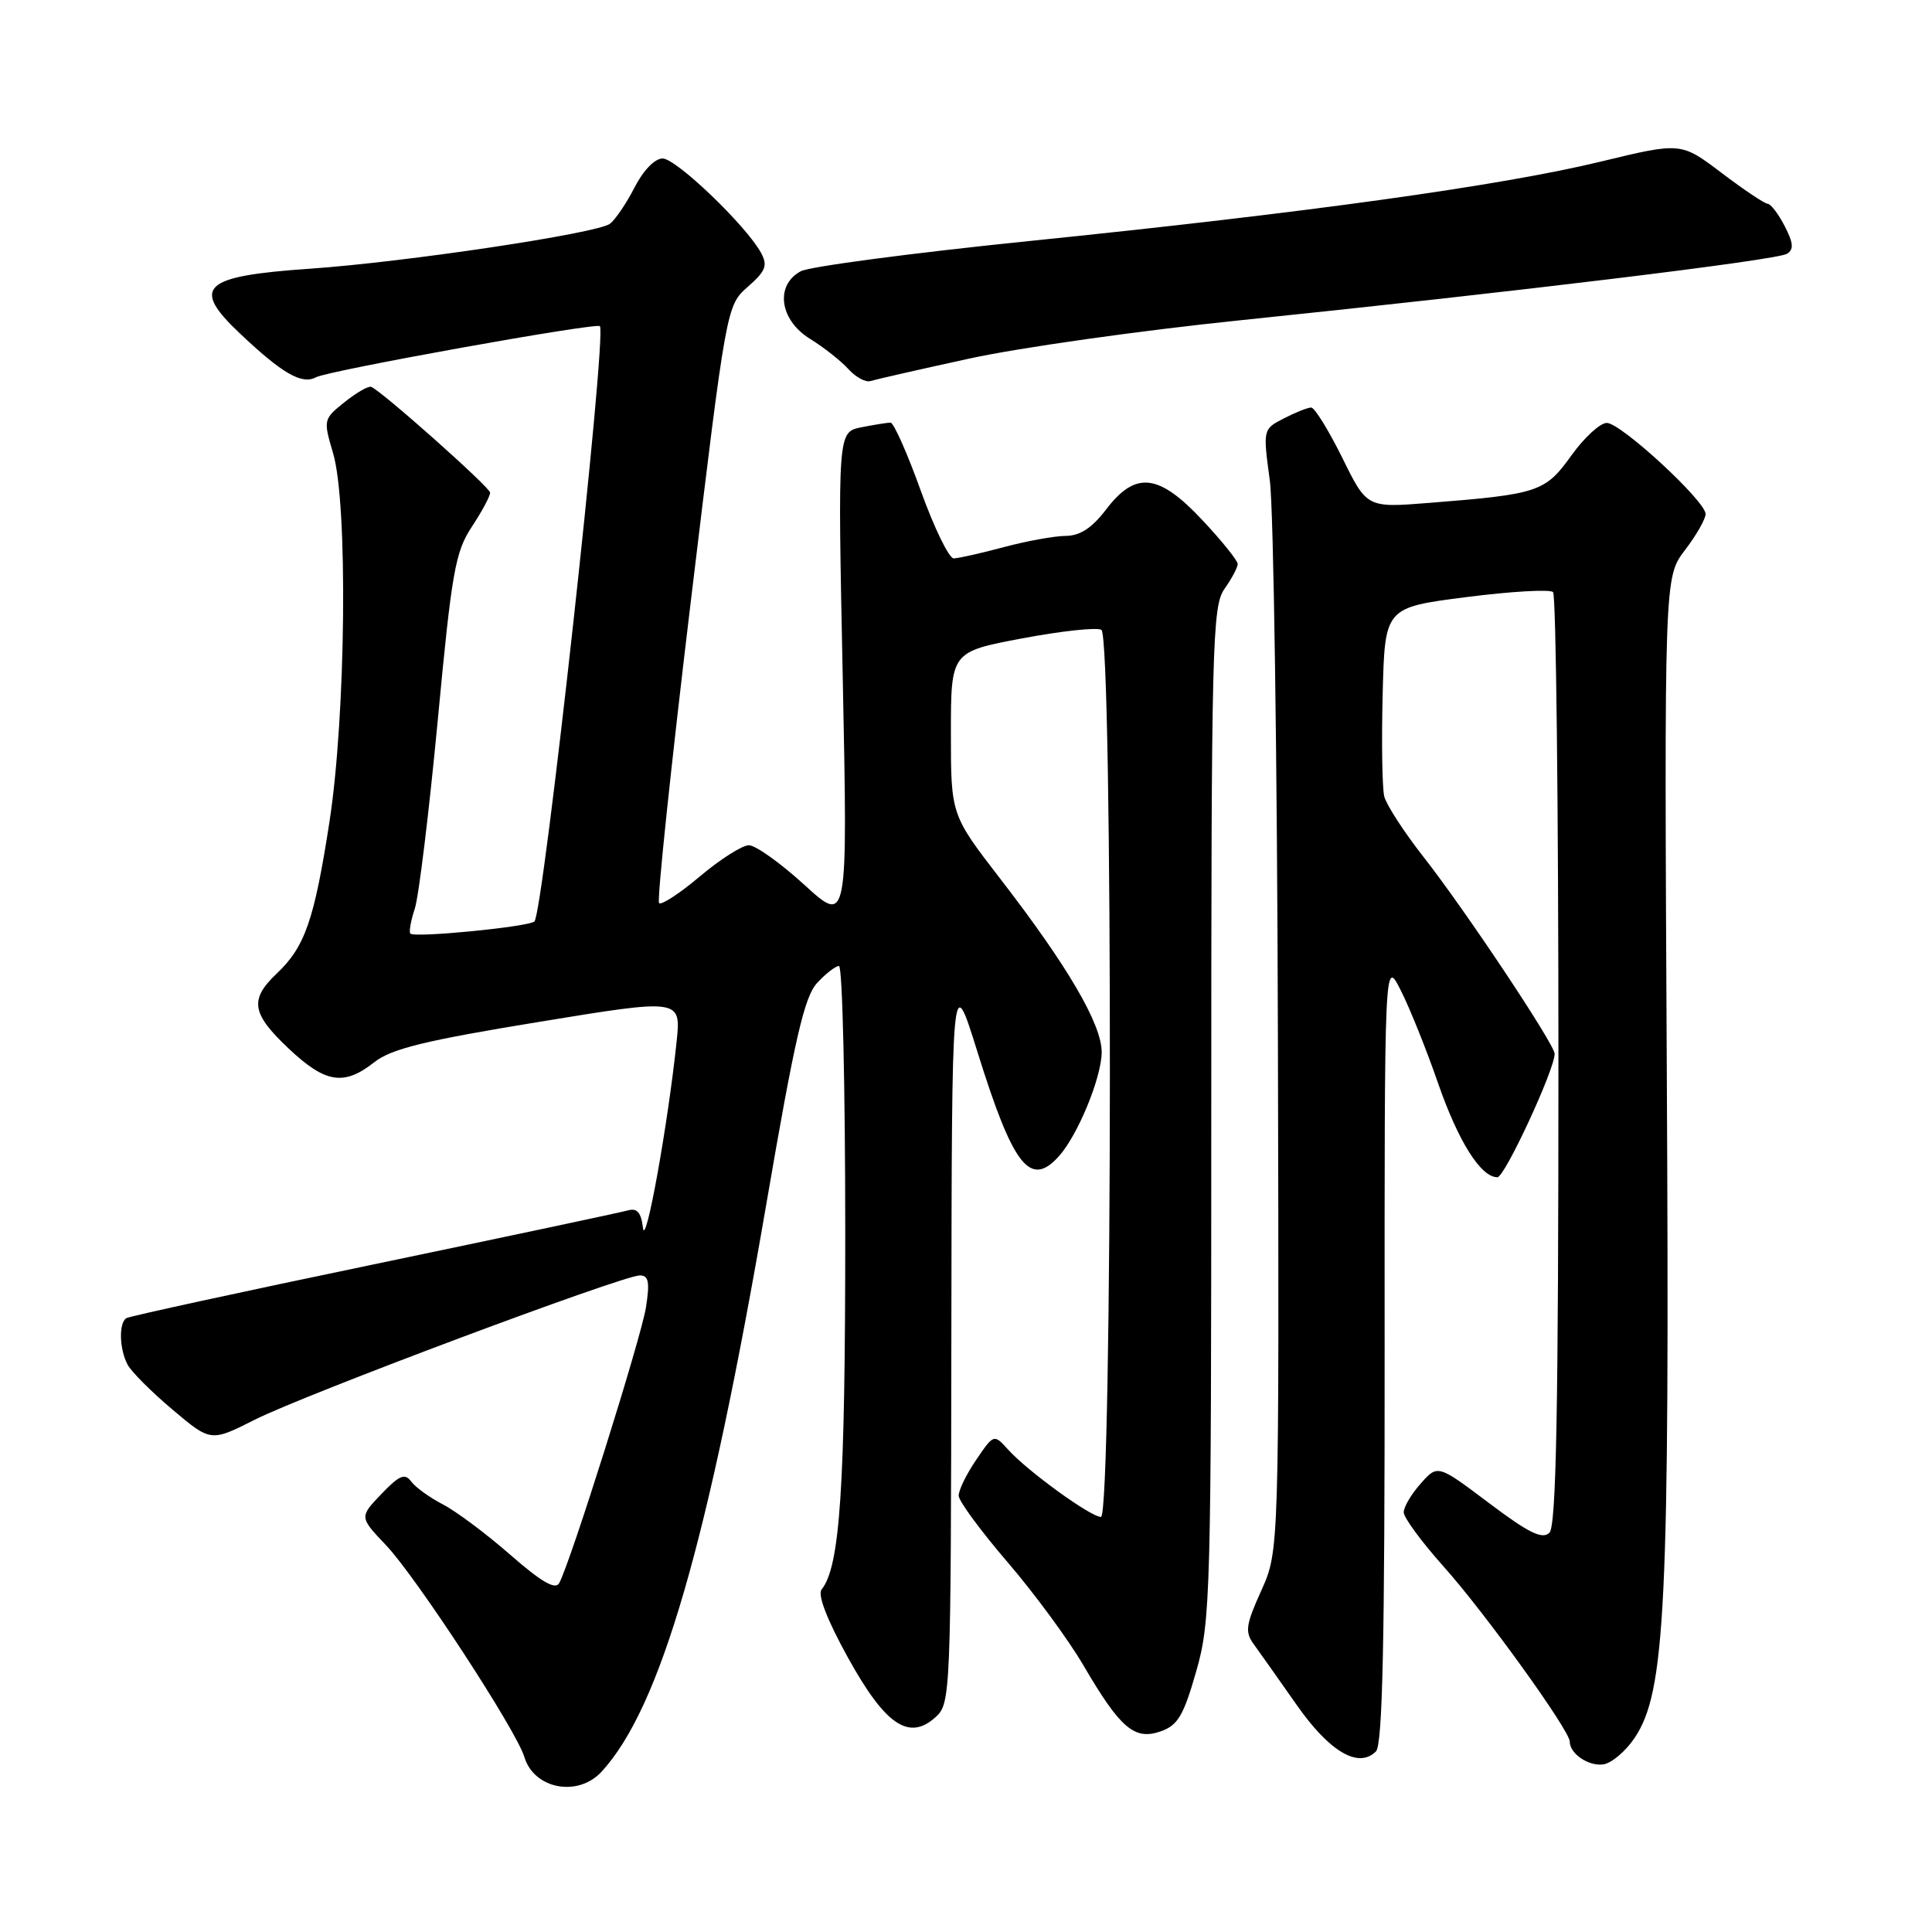 <?xml version="1.0" encoding="UTF-8" standalone="no"?>
<!DOCTYPE svg PUBLIC "-//W3C//DTD SVG 1.1//EN" "http://www.w3.org/Graphics/SVG/1.1/DTD/svg11.dtd" >
<svg xmlns="http://www.w3.org/2000/svg" xmlns:xlink="http://www.w3.org/1999/xlink" version="1.1" viewBox="0 0 256 256">
 <g >
 <path fill="currentColor"
d=" M 79.72 234.75 C 87.51 226.26 93.80 204.57 101.55 159.50 C 105.30 137.66 106.58 132.07 108.27 130.25 C 109.41 129.01 110.72 128.00 111.17 128.00 C 111.63 128.00 112.00 143.95 112.00 163.45 C 112.00 197.17 111.31 207.57 108.87 210.61 C 108.31 211.32 109.58 214.61 112.34 219.61 C 117.30 228.59 120.44 230.72 123.97 227.53 C 125.96 225.73 126.00 224.62 126.06 177.10 C 126.12 128.50 126.12 128.50 129.50 139.33 C 134.24 154.54 136.49 157.43 140.29 153.23 C 142.80 150.46 145.95 142.81 145.98 139.44 C 146.00 135.76 141.52 128.07 132.57 116.48 C 126.00 107.97 126.00 107.97 126.00 97.17 C 126.00 86.37 126.00 86.37 135.44 84.59 C 140.63 83.61 145.36 83.10 145.94 83.46 C 147.48 84.41 147.42 201.00 145.88 201.00 C 144.52 201.00 136.17 194.95 133.58 192.08 C 131.69 190.00 131.69 190.00 129.34 193.45 C 128.05 195.34 127.01 197.48 127.03 198.20 C 127.05 198.91 129.97 202.88 133.51 207.00 C 137.05 211.12 141.58 217.28 143.56 220.67 C 148.45 229.03 150.32 230.62 153.78 229.42 C 156.07 228.62 156.82 227.35 158.50 221.48 C 160.41 214.81 160.50 211.51 160.50 147.50 C 160.50 85.30 160.63 80.32 162.25 78.03 C 163.21 76.67 164.00 75.19 164.00 74.73 C 164.00 74.28 161.91 71.68 159.36 68.96 C 153.54 62.73 150.47 62.38 146.57 67.50 C 144.69 69.97 143.10 71.00 141.20 71.01 C 139.71 71.02 136.03 71.69 133.00 72.50 C 129.97 73.31 126.99 73.98 126.37 73.99 C 125.75 73.99 123.78 69.95 122.00 65.00 C 120.22 60.05 118.42 56.00 118.00 56.00 C 117.59 56.00 115.84 56.28 114.13 56.62 C 111.00 57.25 111.00 57.25 111.67 89.87 C 112.33 122.50 112.33 122.50 106.59 117.25 C 103.42 114.36 100.12 112.00 99.23 112.00 C 98.35 112.00 95.44 113.85 92.76 116.11 C 90.08 118.37 87.64 119.97 87.33 119.67 C 87.03 119.36 88.92 101.43 91.52 79.81 C 96.26 40.50 96.26 40.50 99.09 38.00 C 101.47 35.91 101.75 35.18 100.84 33.50 C 98.86 29.88 89.60 21.00 87.80 21.00 C 86.77 21.00 85.24 22.57 84.09 24.82 C 83.02 26.92 81.55 29.09 80.82 29.65 C 79.17 30.92 53.67 34.74 41.00 35.61 C 26.83 36.59 25.28 38.02 31.75 44.15 C 37.40 49.50 40.00 51.00 41.87 49.99 C 43.52 49.10 79.09 42.70 79.49 43.22 C 80.43 44.45 71.95 121.41 70.80 122.12 C 69.61 122.86 54.95 124.28 54.38 123.71 C 54.17 123.50 54.43 122.01 54.96 120.41 C 55.49 118.81 56.85 107.60 58.00 95.50 C 59.86 75.72 60.32 73.12 62.54 69.77 C 63.89 67.72 64.97 65.70 64.94 65.27 C 64.87 64.52 50.50 51.74 49.18 51.26 C 48.80 51.12 47.22 52.04 45.65 53.29 C 42.85 55.53 42.83 55.64 44.13 60.03 C 46.12 66.70 45.84 94.78 43.65 108.93 C 41.64 121.92 40.41 125.46 36.67 129.00 C 33.03 132.45 33.32 134.29 38.25 138.94 C 43.12 143.53 45.56 143.92 49.58 140.76 C 51.85 138.97 56.30 137.88 71.34 135.42 C 90.25 132.32 90.25 132.32 89.65 138.06 C 88.50 149.03 85.53 165.48 85.20 162.71 C 84.95 160.64 84.42 160.04 83.18 160.39 C 82.26 160.65 67.10 163.87 49.50 167.54 C 31.90 171.20 17.16 174.41 16.75 174.66 C 15.72 175.29 15.81 178.77 16.91 180.83 C 17.41 181.77 20.10 184.46 22.88 186.80 C 27.93 191.06 27.93 191.06 33.78 188.11 C 40.35 184.79 82.50 169.00 84.78 169.00 C 85.95 169.00 86.12 169.87 85.59 173.25 C 84.95 177.30 75.58 207.09 74.09 209.78 C 73.59 210.69 71.72 209.61 67.62 206.02 C 64.45 203.25 60.43 200.24 58.68 199.34 C 56.93 198.43 55.04 197.07 54.48 196.30 C 53.65 195.17 52.91 195.48 50.54 197.96 C 47.61 201.02 47.61 201.02 51.16 204.76 C 55.17 208.99 68.42 229.28 69.48 232.81 C 70.76 237.07 76.58 238.17 79.72 234.75 Z  M 216.59 230.29 C 220.69 224.18 221.24 212.97 220.86 142.00 C 220.52 76.50 220.52 76.50 223.26 72.90 C 224.77 70.93 226.00 68.77 226.00 68.11 C 226.00 66.40 214.82 56.08 212.92 56.04 C 212.05 56.02 209.93 57.96 208.21 60.36 C 204.74 65.20 203.85 65.49 189.31 66.64 C 181.12 67.29 181.12 67.29 177.85 60.64 C 176.04 56.99 174.19 54.00 173.74 54.00 C 173.28 54.00 171.65 54.65 170.12 55.44 C 167.34 56.87 167.34 56.87 168.26 63.69 C 168.76 67.43 169.24 100.88 169.33 138.00 C 169.50 205.50 169.50 205.50 167.13 210.75 C 165.07 215.31 164.94 216.24 166.13 217.87 C 166.88 218.90 169.43 222.50 171.78 225.86 C 176.16 232.13 180.01 234.39 182.32 232.07 C 183.20 231.20 183.49 217.47 183.47 178.93 C 183.45 126.96 183.45 126.96 185.61 131.23 C 186.80 133.58 189.02 139.10 190.54 143.50 C 193.24 151.28 196.23 156.01 198.42 155.99 C 199.39 155.98 206.00 141.72 206.00 139.64 C 206.00 138.39 194.12 120.55 188.61 113.53 C 186.03 110.24 183.70 106.64 183.42 105.53 C 183.15 104.41 183.05 98.33 183.21 92.00 C 183.50 80.50 183.50 80.50 194.29 79.12 C 200.22 78.36 205.40 78.06 205.79 78.46 C 206.18 78.85 206.50 106.78 206.50 140.53 C 206.50 186.77 206.21 202.19 205.31 203.09 C 204.38 204.02 202.58 203.14 197.31 199.17 C 190.50 194.04 190.50 194.04 188.25 196.58 C 187.01 197.97 186.00 199.68 186.00 200.39 C 186.00 201.09 188.38 204.32 191.29 207.58 C 196.76 213.69 208.00 229.30 208.00 230.77 C 208.00 232.38 210.50 234.07 212.45 233.79 C 213.54 233.63 215.40 232.06 216.59 230.29 Z  M 128.41 47.52 C 134.96 46.08 151.16 43.79 164.41 42.43 C 200.78 38.68 235.42 34.47 236.78 33.63 C 237.71 33.06 237.64 32.20 236.47 29.94 C 235.63 28.32 234.62 27.00 234.22 27.00 C 233.83 26.99 231.08 25.16 228.12 22.91 C 222.74 18.84 222.74 18.84 212.12 21.41 C 198.98 24.60 173.15 28.19 136.36 31.94 C 120.89 33.52 107.27 35.32 106.11 35.94 C 102.67 37.78 103.29 42.40 107.32 44.89 C 109.14 46.01 111.43 47.82 112.41 48.90 C 113.39 49.98 114.71 50.70 115.34 50.49 C 115.98 50.29 121.86 48.95 128.41 47.52 Z "/>
</g>
</svg>